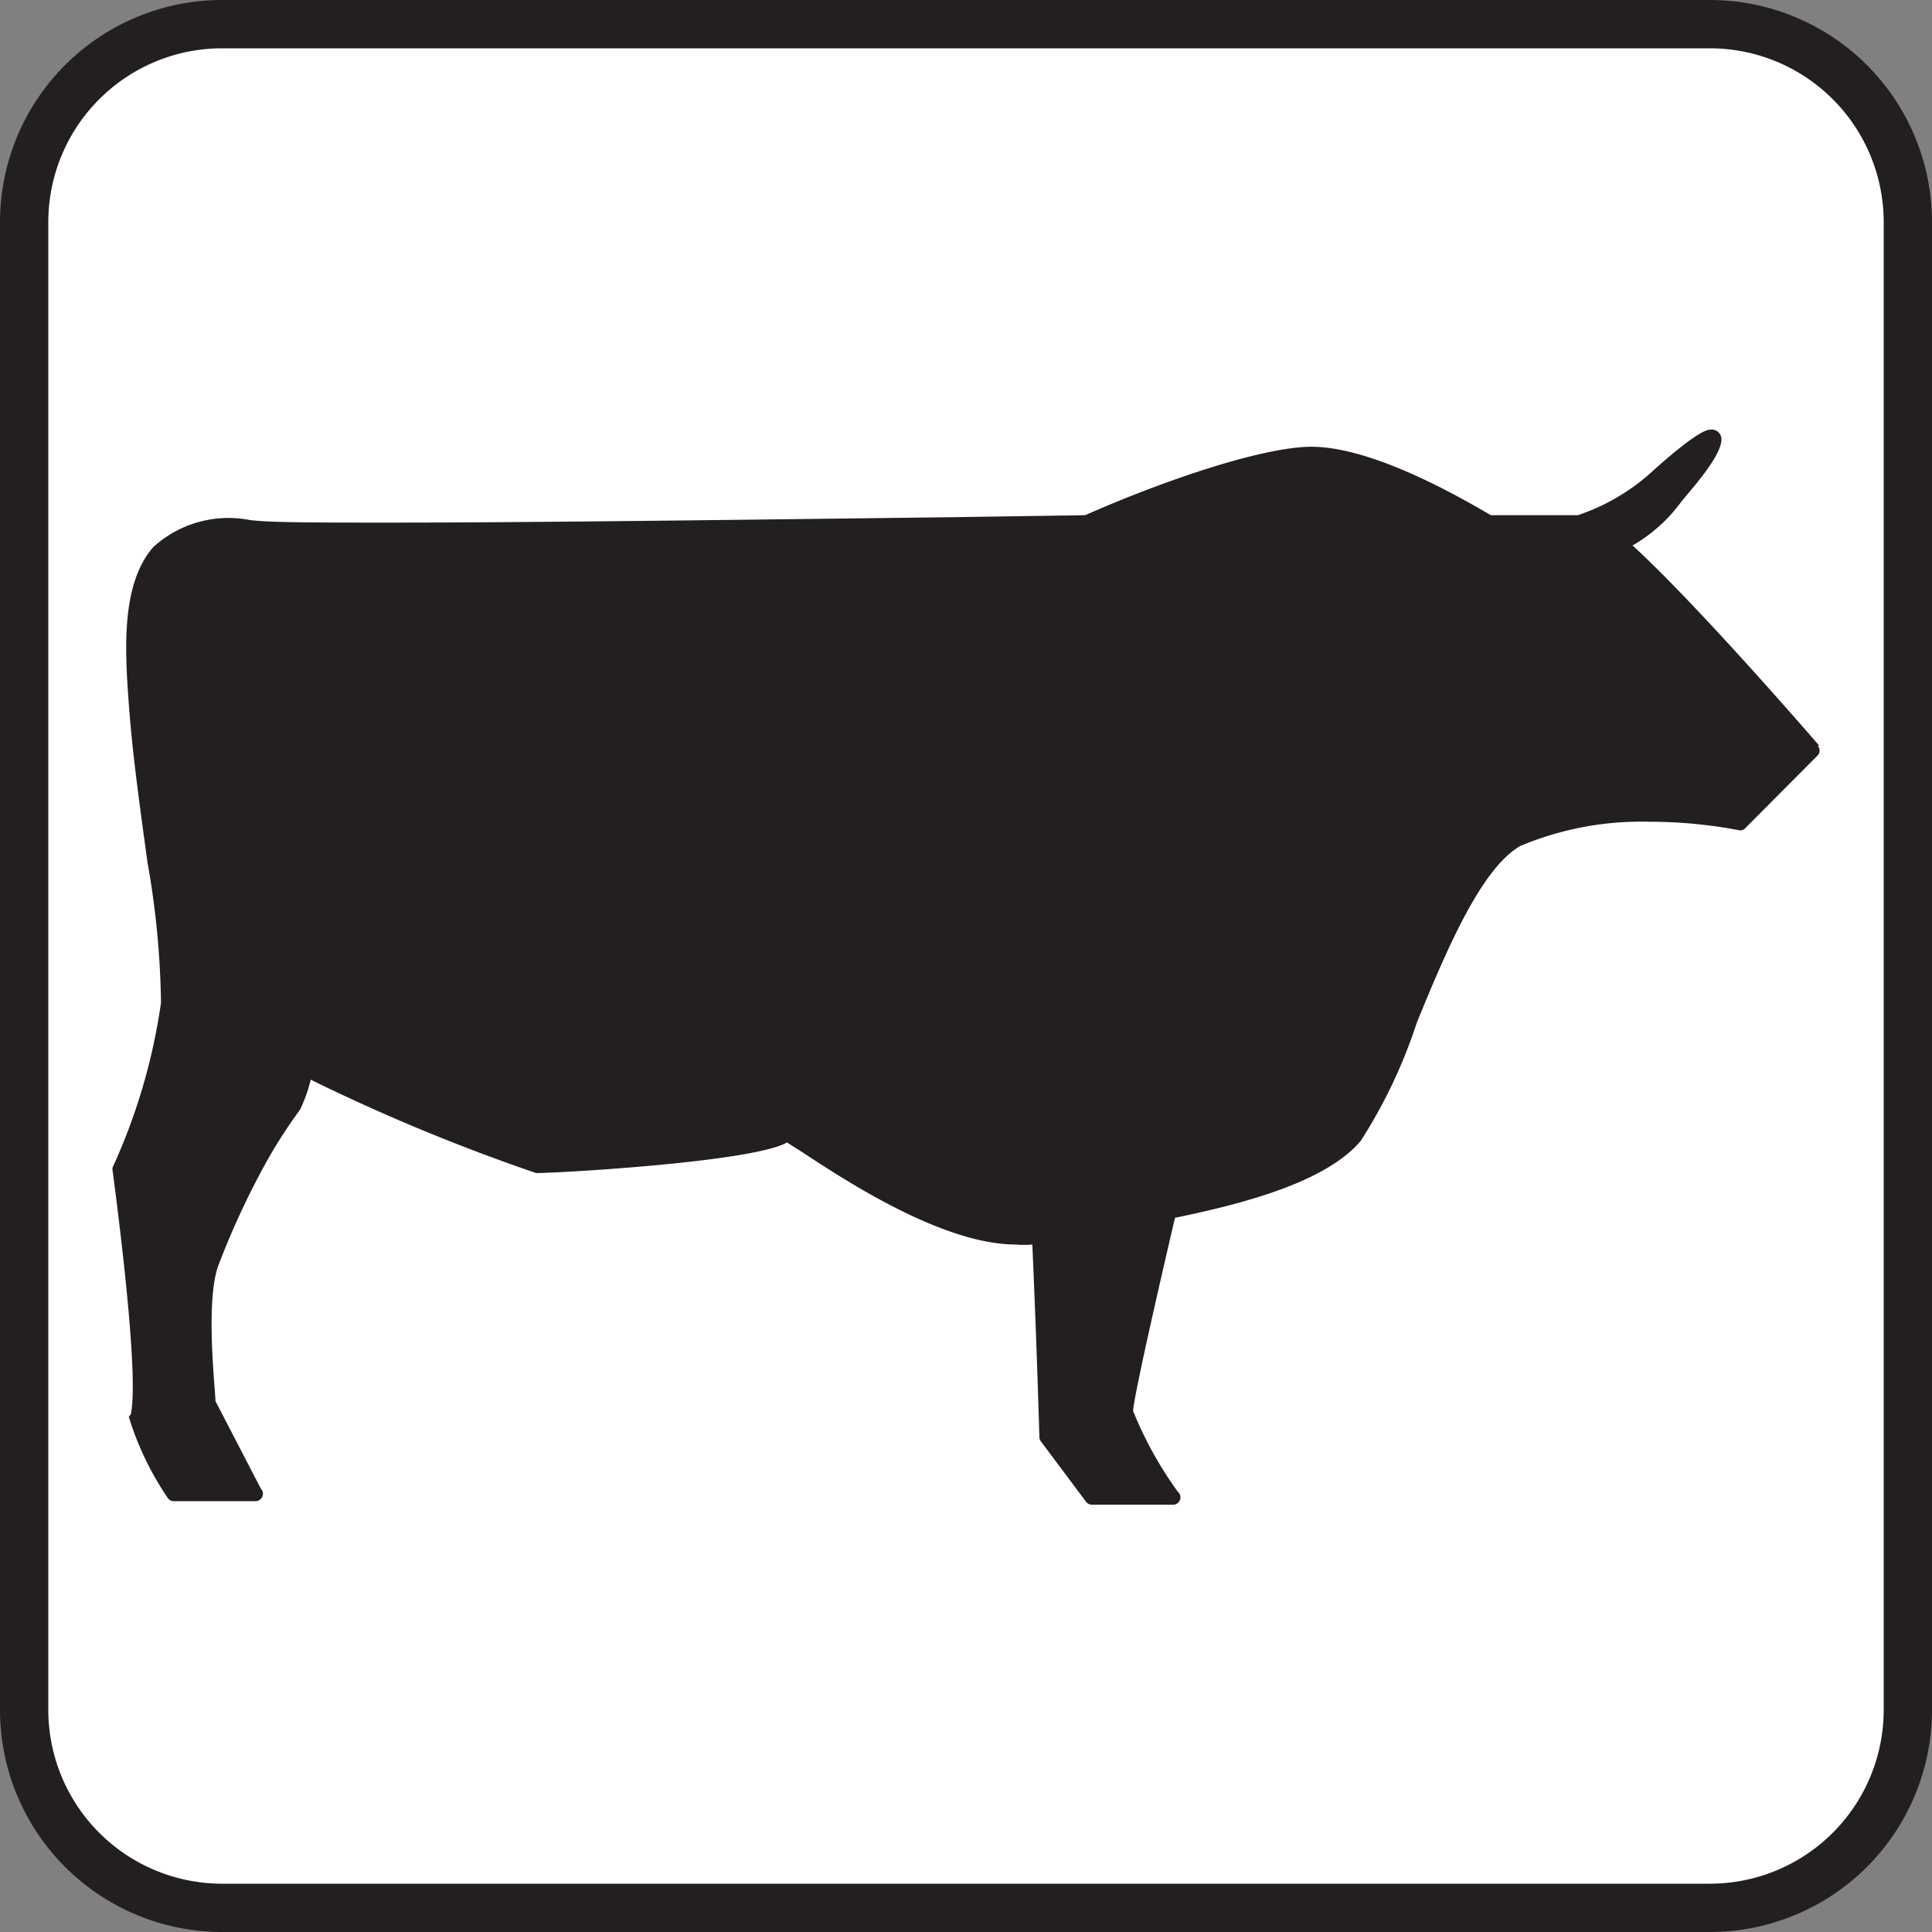 <svg id="Layer_1" data-name="Layer 1" xmlns="http://www.w3.org/2000/svg" viewBox="0 0 60 60"><rect x="0" y="0" width="60" height="60" fill="#808080" stroke="none"/><defs><style>.cls-1{fill:#fff;}.cls-2{fill:#231f20;}</style></defs><title>Animal Icon Library</title><rect class="cls-1" x="0.75" y="0.75" width="58.5" height="58.5" rx="6.15"/><path class="cls-2" d="M53.1,1.5a5.4,5.4,0,0,1,5.4,5.4V53.1a5.4,5.4,0,0,1-5.4,5.4H6.9a5.4,5.4,0,0,1-5.4-5.4V6.9A5.4,5.4,0,0,1,6.9,1.5H53.1m0-1.5H6.9A6.9,6.9,0,0,0,0,6.9V53.1A6.9,6.9,0,0,0,6.9,60H53.1A6.9,6.9,0,0,0,60,53.1V6.9A6.9,6.9,0,0,0,53.1,0Z"/><path class="cls-2" d="M56.5,23.16s-3.74-4.34-5.8-6.22a4.88,4.88,0,0,0,1.5-1.34l.23-.28c.55-.64,1.18-1.48,1-1.81a.3.3,0,0,0-.27-.17c-.13,0-.38,0-1.76,1.22A6.48,6.48,0,0,1,49,16c-.49,0-1.37,0-2.7,0-1.7-1-4.1-2.22-5.78-2.12S35.82,15.06,33.7,16l-4,.06c-6.5.08-13.22.17-17.55.17-2.35,0-3.78,0-4.39-.08a3.47,3.47,0,0,0-3,.84C3.75,18.15,3.88,20.2,4,21.86s.38,3.44.58,4.92A26.75,26.75,0,0,1,5,31.14a18.55,18.55,0,0,1-1.5,5.11.25.25,0,0,0,0,.12c0,.06.86,6.25.56,7.56A.41.41,0,0,0,4,44a9.3,9.3,0,0,0,1.21,2.52.22.22,0,0,0,.18.1H7.93a.23.23,0,0,0,.17-.39L6.69,43.51c0-.37-.33-3.16.11-4.26l0,0A25.12,25.12,0,0,1,8.32,36h0a15.87,15.87,0,0,1,1-1.54h0s0,0,0,0a4.78,4.78,0,0,0,.33-.93,59.25,59.25,0,0,0,7,2.9c.75,0,6.77-.35,7.79-.95l.52.33c1.29.85,4.32,2.84,6.59,2.84a2.78,2.78,0,0,0,.51,0c.14,3.16.22,6,.22,6a.26.26,0,0,0,.05.12l1.4,1.87a.23.23,0,0,0,.18.09h2.52a.23.23,0,0,0,.23-.23.21.21,0,0,0-.08-.17,11.8,11.8,0,0,1-1.39-2.51c0-.12.12-.94,1.3-6,2.14-.44,4.69-1.11,5.77-2.39A16,16,0,0,0,44,31.76c.92-2.25,2-4.8,3.22-5.49a9.7,9.7,0,0,1,4-.75,14.9,14.9,0,0,1,2.77.26.21.21,0,0,0,.21-.06l2.25-2.26a.22.22,0,0,0,0-.3"/></svg>